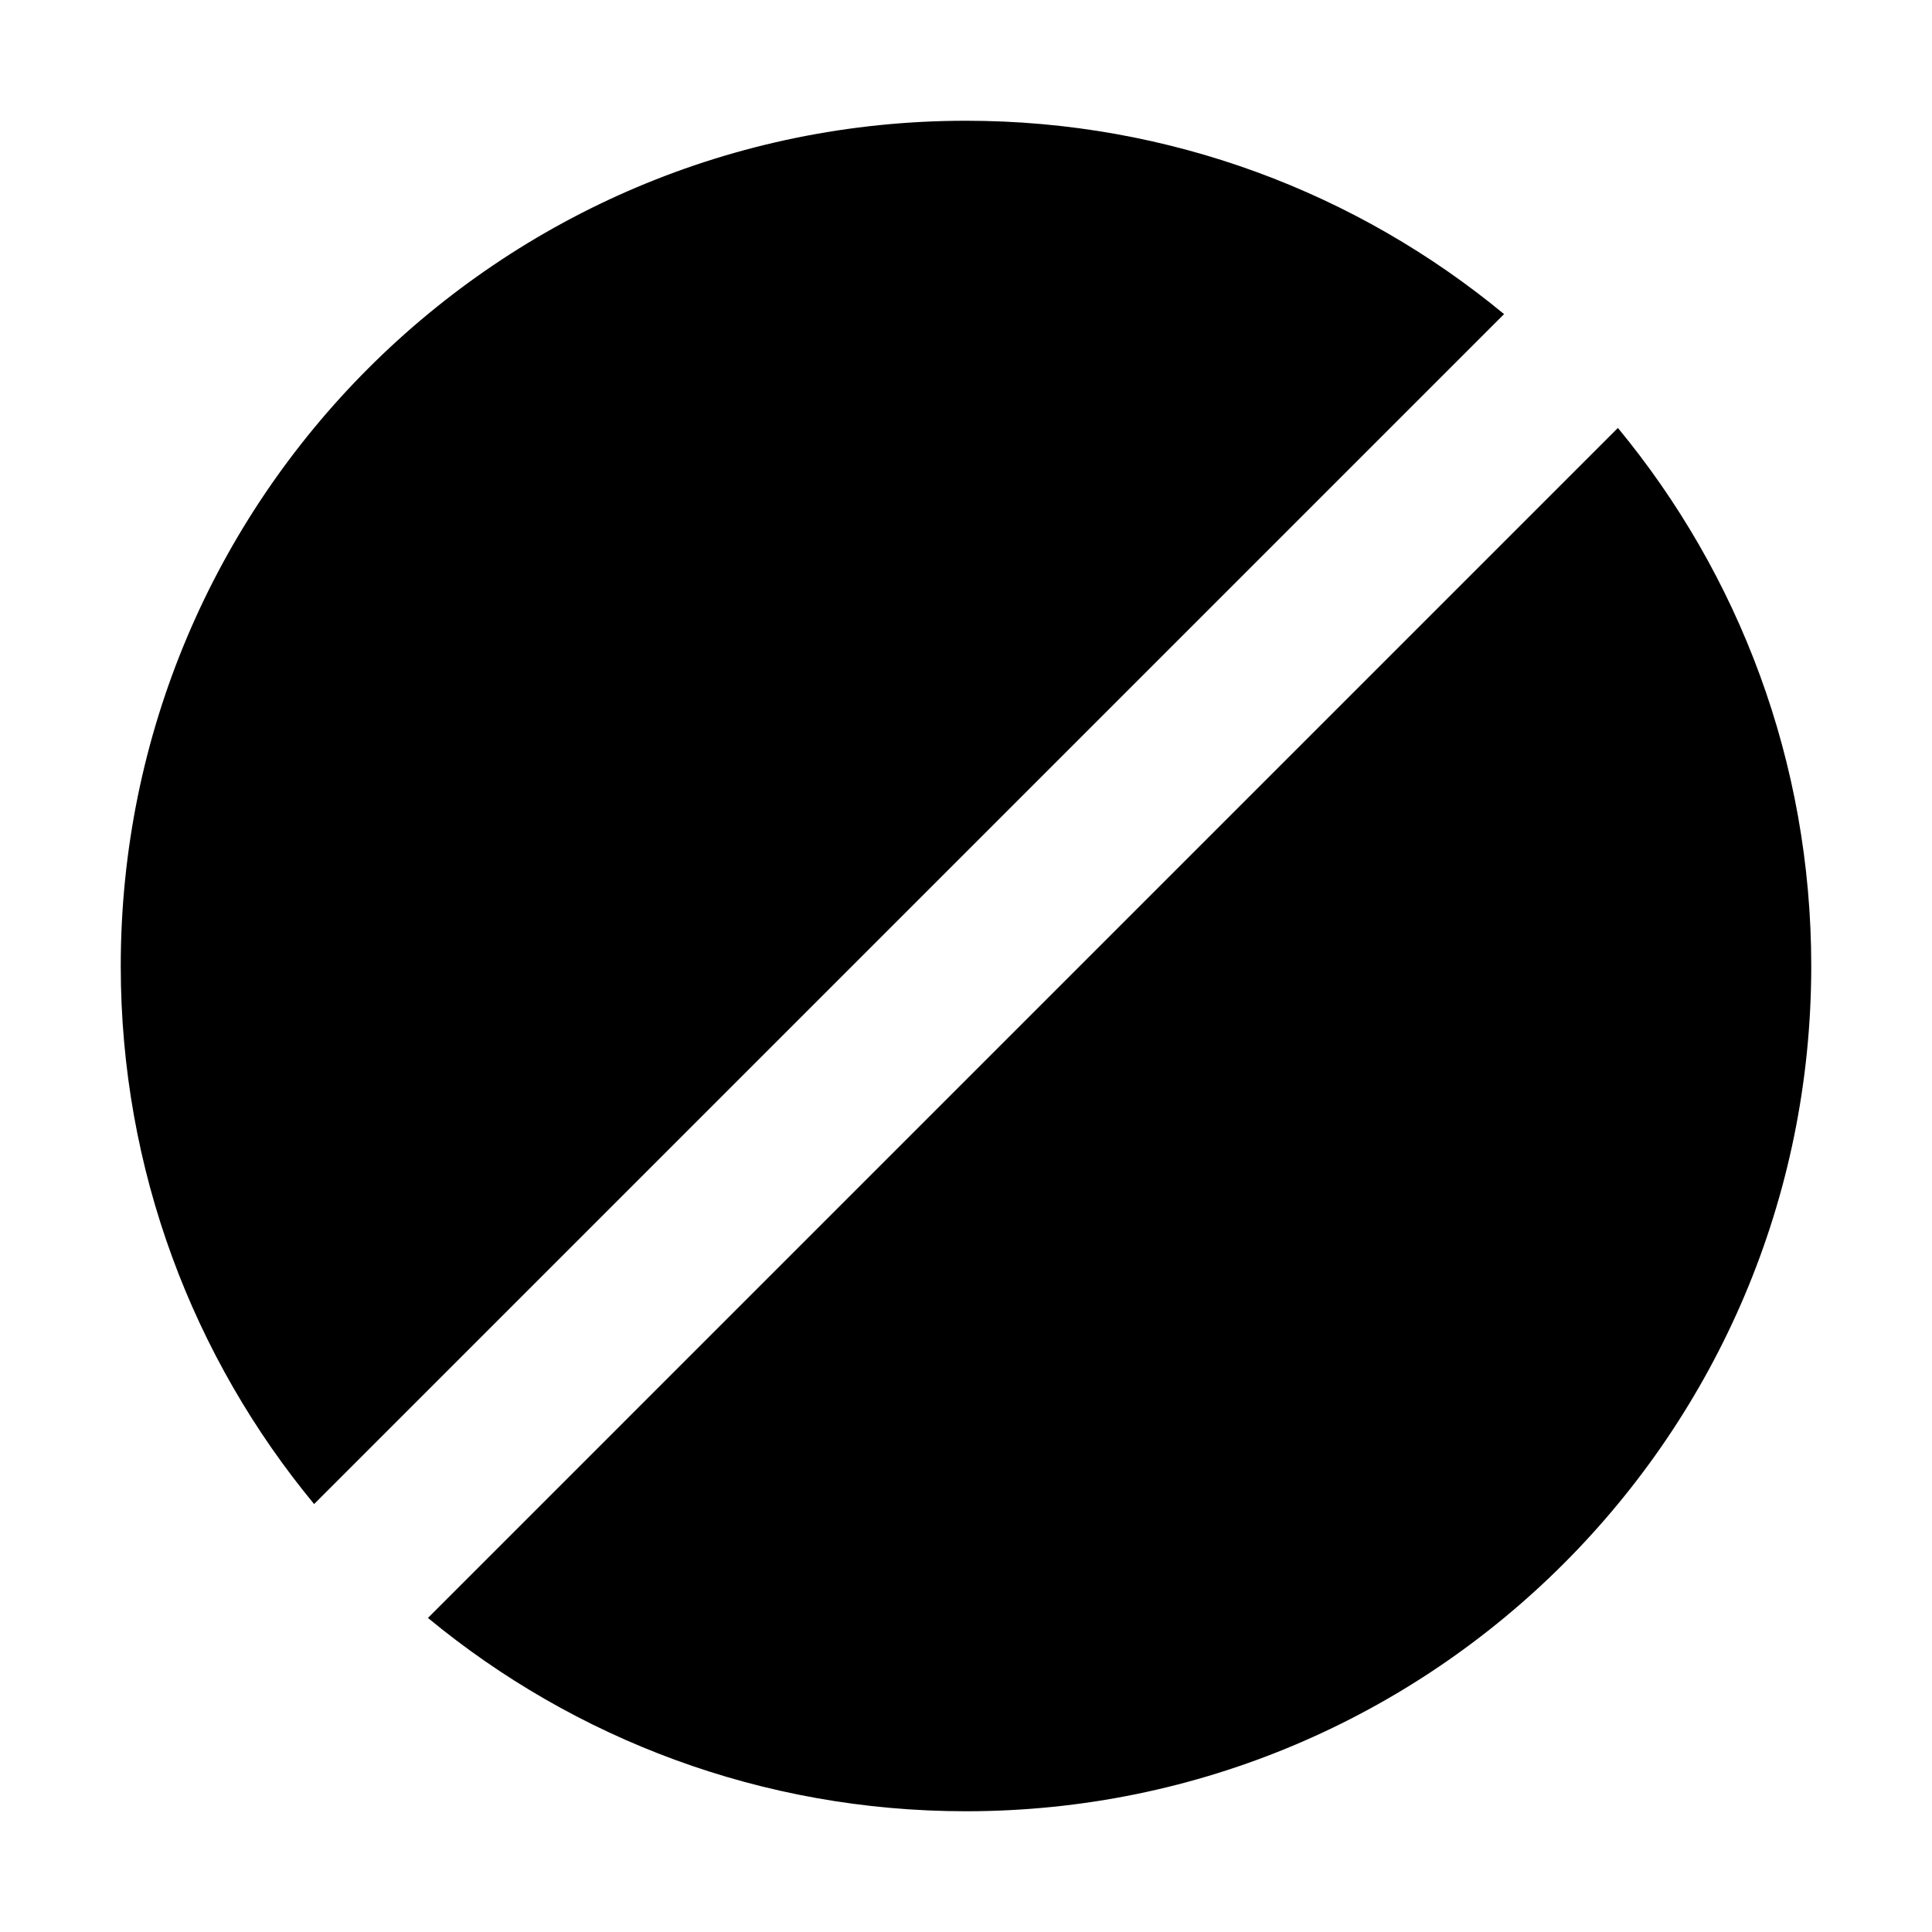 <svg xmlns="http://www.w3.org/2000/svg" xmlns:xlink="http://www.w3.org/1999/xlink" width="48" height="48" viewBox="0 0 48 48" fill="none">
<path d="M37.368 7.804C33.736 4.803 29.079 3 24 3C12.402 3 3 12.402 3 24C3 29.079 4.803 33.737 7.804 37.368L37.368 7.804ZM10.632 40.197C14.264 43.197 18.921 45 24 45C35.598 45 45 35.598 45 24C45 18.921 43.197 14.264 40.196 10.632L10.632 40.197Z" fill-rule="evenodd"  fill="#000000" >
</path>
</svg>
